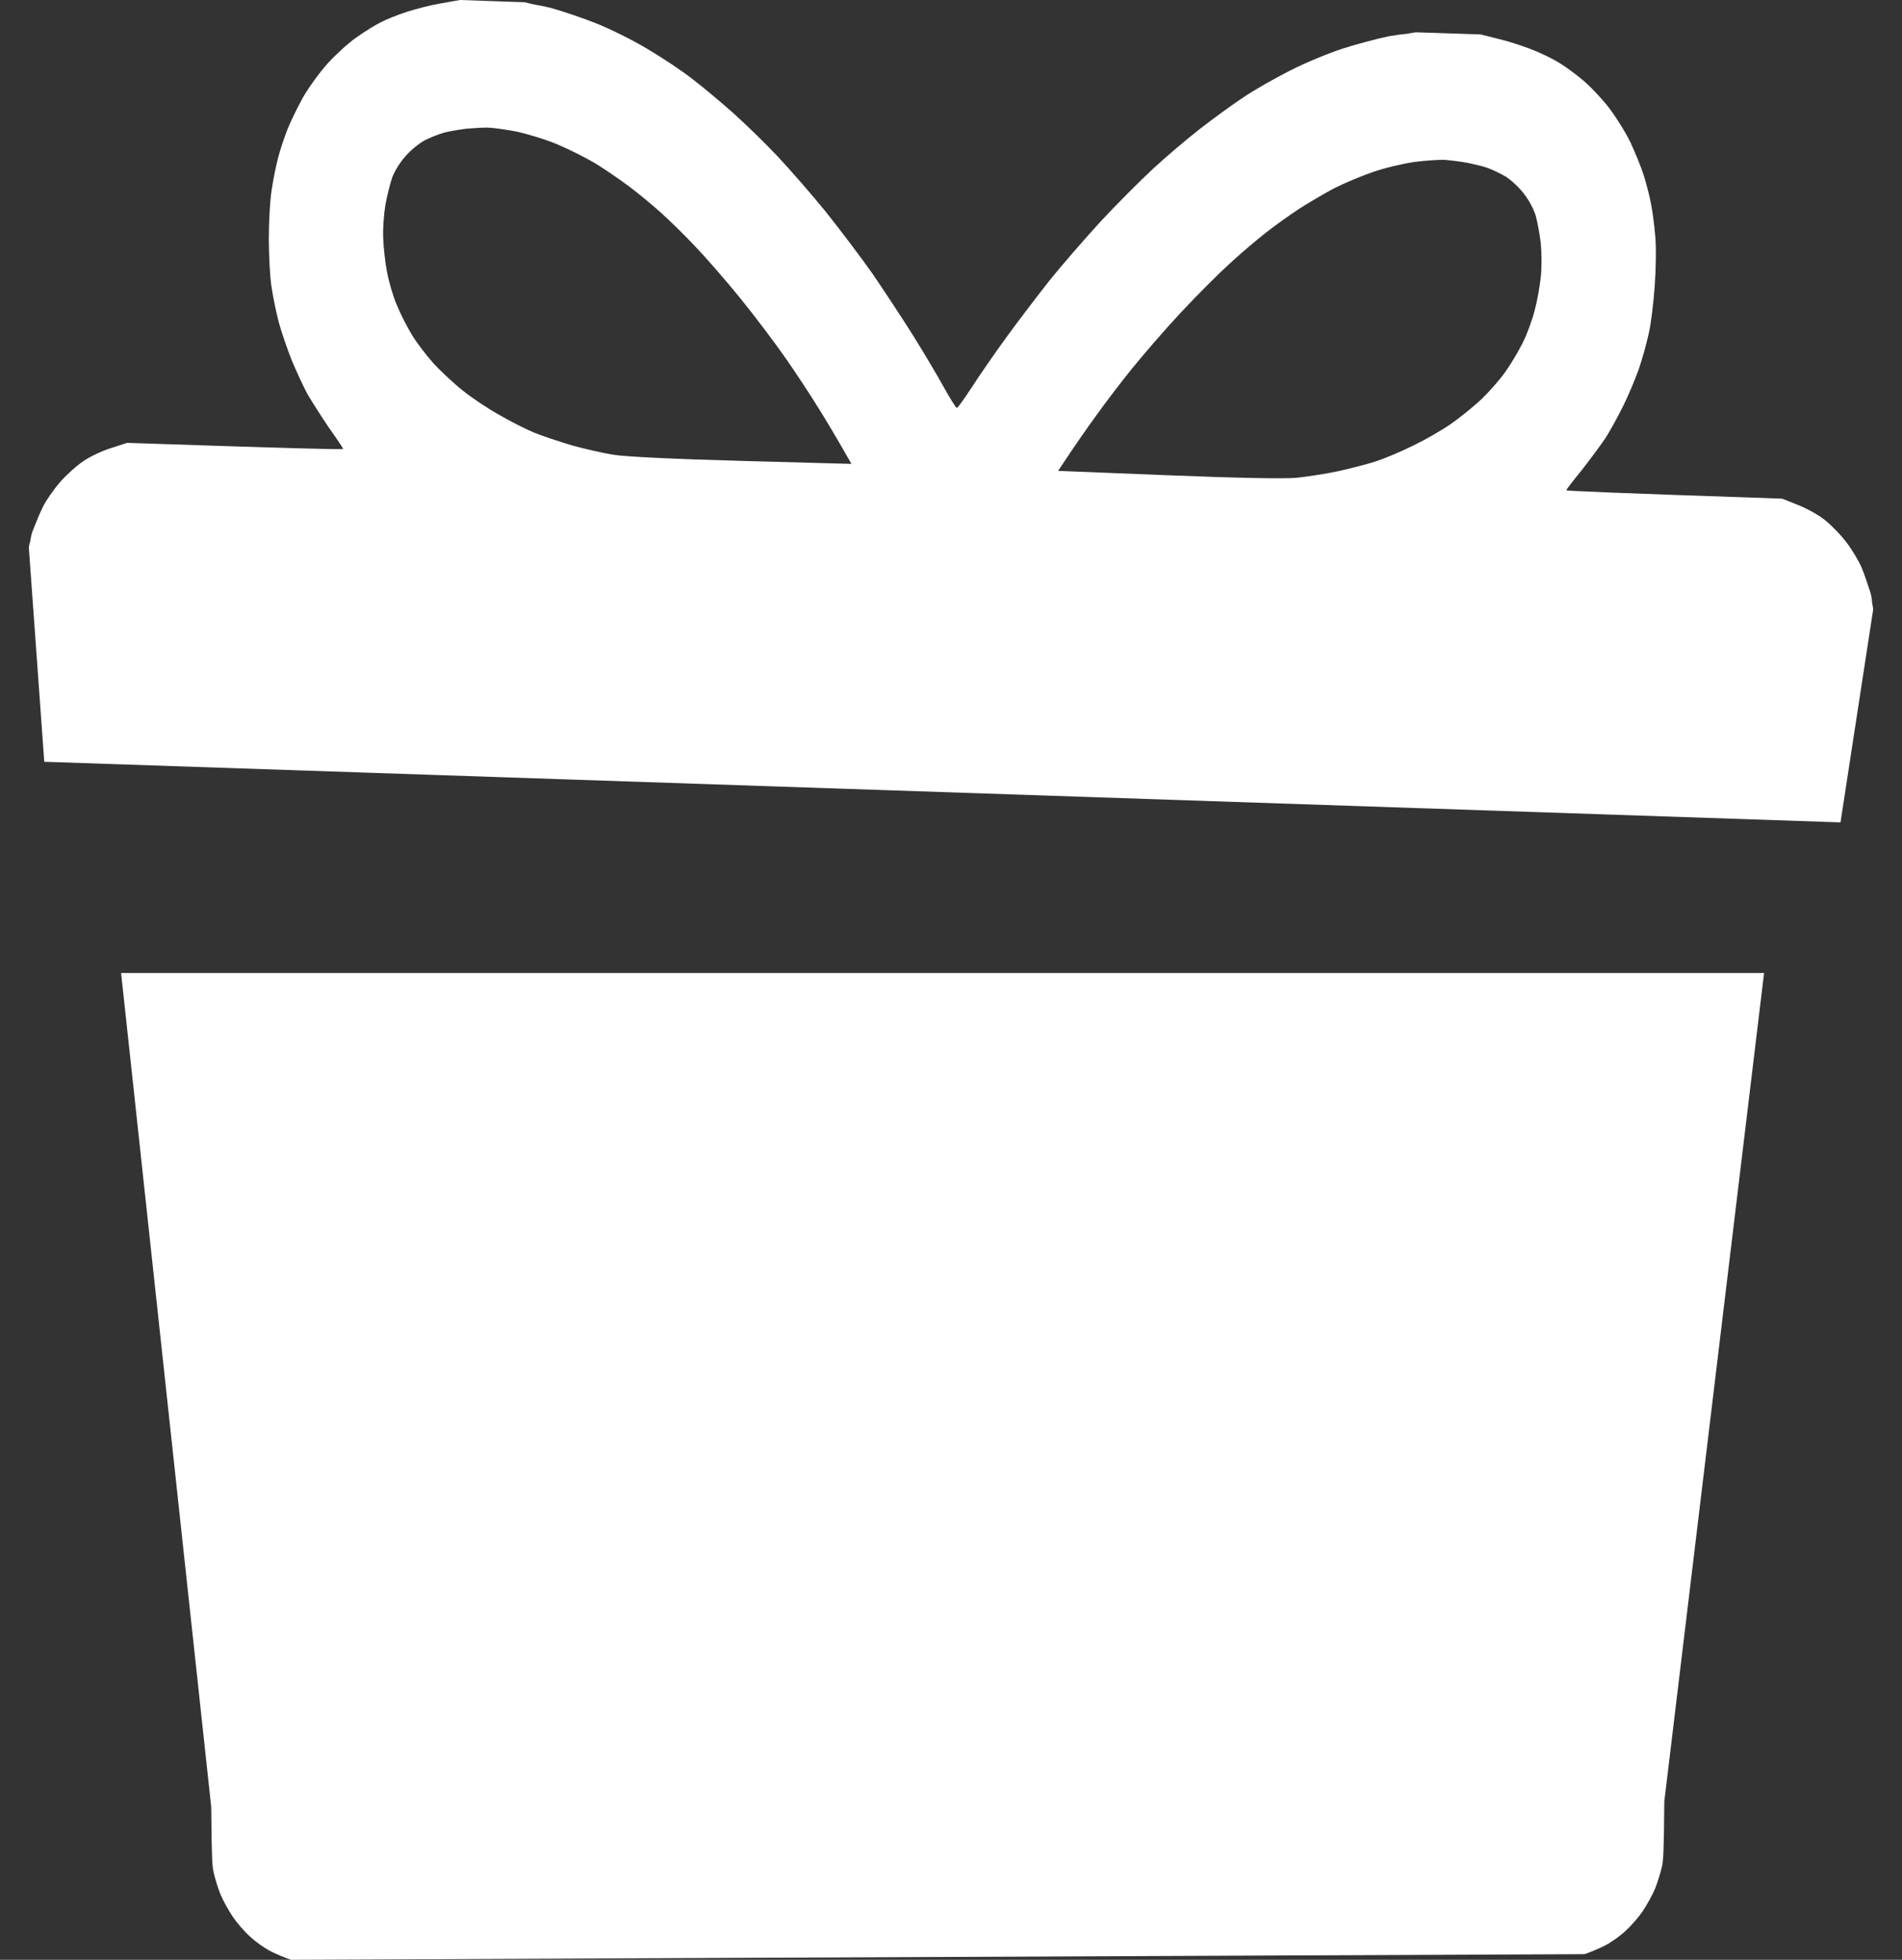 <svg width="33" height="34" viewBox="0 0 33 34" fill="none" xmlns="http://www.w3.org/2000/svg">
<rect x="0" y="0" width="33" height="34" fill="#333333" stroke="none"/>
<g clip-path="url(#clip0_6848_2005)">
<path fill-rule="evenodd" clip-rule="evenodd" d="M7.641 0.06C7.728 0.044 7.816 0.029 7.884 0.017C7.926 0.01 7.96 0.004 7.982 0L9.103 0.039C9.124 0.044 9.179 0.057 9.253 0.075C9.358 0.092 9.456 0.113 9.551 0.136C9.751 0.19 10.104 0.311 10.341 0.404C10.577 0.498 10.977 0.694 11.229 0.847C11.481 0.995 11.834 1.229 12.01 1.368C12.186 1.502 12.507 1.77 12.72 1.96C12.932 2.15 13.282 2.489 13.493 2.714C13.704 2.939 14.082 3.372 14.329 3.676C14.575 3.985 14.941 4.468 15.14 4.751C15.328 5.028 15.627 5.479 15.813 5.774L15.833 5.806C16.018 6.1 16.261 6.51 16.372 6.712C16.48 6.905 16.58 7.068 16.601 7.078C16.623 7.07 16.733 6.913 16.855 6.728C16.979 6.534 17.25 6.142 17.454 5.861L17.476 5.831C17.682 5.548 18.011 5.118 18.218 4.855C18.436 4.586 18.834 4.128 19.101 3.837C19.367 3.55 19.774 3.144 20 2.933C20.226 2.723 20.598 2.408 20.823 2.233C21.048 2.058 21.386 1.812 21.571 1.69C21.756 1.564 22.125 1.354 22.386 1.223C22.648 1.088 23.06 0.919 23.303 0.841C23.545 0.764 23.906 0.667 24.109 0.627C24.206 0.61 24.304 0.596 24.41 0.586C24.485 0.573 24.542 0.563 24.563 0.56L25.684 0.597C25.705 0.602 25.739 0.61 25.78 0.62C25.847 0.637 25.934 0.658 26.019 0.68L26.035 0.684C26.187 0.72 26.434 0.803 26.585 0.862C26.736 0.922 26.938 1.018 27.029 1.076C27.125 1.13 27.305 1.26 27.433 1.366C27.562 1.467 27.773 1.689 27.903 1.853C28.032 2.021 28.207 2.299 28.288 2.469C28.369 2.643 28.475 2.9 28.519 3.041C28.563 3.183 28.621 3.403 28.645 3.532C28.671 3.662 28.704 3.916 28.719 4.099C28.737 4.287 28.731 4.656 28.71 4.956C28.69 5.243 28.646 5.619 28.605 5.789C28.568 5.959 28.493 6.229 28.439 6.387C28.385 6.545 28.264 6.833 28.174 7.02C28.081 7.208 27.94 7.468 27.859 7.594C27.775 7.719 27.589 7.97 27.444 8.156C27.296 8.337 27.176 8.492 27.175 8.505C27.175 8.517 28.018 8.553 30.922 8.651C30.968 8.669 31.012 8.686 31.052 8.703L31.186 8.757C31.334 8.813 31.545 8.929 31.657 9.018C31.768 9.104 31.94 9.281 32.039 9.413C32.136 9.54 32.254 9.739 32.299 9.846C32.344 9.952 32.407 10.141 32.445 10.259C32.462 10.315 32.475 10.36 32.482 10.46C32.491 10.507 32.498 10.548 32.5 10.573L31.933 14.267L0.768 13.216L0.5 9.494C0.504 9.469 0.513 9.429 0.526 9.383C0.54 9.284 0.555 9.24 0.577 9.185C0.622 9.07 0.698 8.885 0.75 8.782C0.802 8.679 0.934 8.489 1.039 8.367C1.147 8.243 1.33 8.078 1.447 8C1.565 7.918 1.784 7.816 1.935 7.771L2.072 7.726C2.114 7.712 2.158 7.698 2.205 7.683C5.11 7.781 5.953 7.801 5.954 7.789C5.953 7.777 5.845 7.614 5.709 7.423C5.577 7.228 5.409 6.965 5.333 6.834C5.261 6.703 5.139 6.435 5.058 6.241C4.982 6.048 4.88 5.752 4.837 5.591C4.794 5.43 4.738 5.156 4.712 4.984C4.683 4.811 4.665 4.433 4.664 4.145C4.664 3.845 4.684 3.476 4.714 3.29C4.742 3.108 4.792 2.857 4.827 2.729C4.86 2.602 4.933 2.386 4.986 2.248C5.04 2.11 5.163 1.861 5.255 1.693C5.348 1.528 5.541 1.262 5.682 1.104C5.823 0.949 6.049 0.742 6.184 0.649C6.319 0.553 6.508 0.435 6.606 0.387C6.702 0.336 6.91 0.253 7.064 0.204C7.219 0.155 7.471 0.089 7.625 0.063L7.641 0.06ZM7.705 2.301C7.793 2.277 7.957 2.251 8.072 2.235C8.187 2.224 8.361 2.214 8.455 2.213C8.552 2.216 8.784 2.248 8.974 2.285C9.163 2.327 9.48 2.423 9.678 2.508C9.877 2.592 10.167 2.738 10.327 2.833C10.487 2.932 10.745 3.108 10.904 3.226C11.064 3.345 11.314 3.552 11.462 3.685C11.61 3.818 11.876 4.077 12.05 4.262C12.225 4.443 12.579 4.848 12.836 5.164C13.093 5.48 13.445 5.948 13.62 6.199C13.796 6.45 14.05 6.836 14.185 7.055C14.324 7.274 14.511 7.588 14.773 8.048L12.871 7.996C11.67 7.963 10.848 7.923 10.641 7.889C10.461 7.86 10.134 7.786 9.917 7.725C9.7 7.659 9.405 7.563 9.264 7.504C9.124 7.445 8.847 7.307 8.65 7.191C8.452 7.08 8.17 6.891 8.021 6.769C7.872 6.651 7.654 6.445 7.533 6.317C7.412 6.184 7.243 5.964 7.154 5.821C7.068 5.682 6.944 5.44 6.884 5.29C6.819 5.14 6.745 4.881 6.715 4.72C6.683 4.559 6.654 4.294 6.649 4.134C6.64 3.974 6.66 3.714 6.686 3.559C6.712 3.408 6.768 3.188 6.806 3.076C6.852 2.957 6.948 2.805 7.045 2.699C7.135 2.597 7.285 2.477 7.377 2.43C7.473 2.383 7.617 2.325 7.705 2.301ZM25.803 2.911C25.717 2.881 25.555 2.844 25.441 2.821C25.327 2.801 25.154 2.78 25.061 2.773C24.963 2.77 24.73 2.785 24.538 2.81C24.346 2.838 24.024 2.913 23.82 2.984C23.616 3.055 23.316 3.181 23.15 3.265C22.984 3.353 22.715 3.511 22.547 3.619C22.381 3.726 22.117 3.916 21.96 4.039C21.803 4.162 21.52 4.402 21.334 4.574C21.147 4.743 20.766 5.124 20.488 5.422C20.21 5.72 19.827 6.163 19.635 6.402C19.442 6.64 19.162 7.008 19.013 7.218C18.86 7.427 18.651 7.727 18.358 8.169L20.26 8.245C21.46 8.293 22.283 8.309 22.492 8.289C22.673 8.271 23.005 8.22 23.226 8.173C23.446 8.122 23.748 8.047 23.892 7.997C24.036 7.948 24.322 7.829 24.526 7.727C24.731 7.628 25.026 7.459 25.182 7.348C25.339 7.24 25.571 7.049 25.7 6.929C25.83 6.805 26.014 6.597 26.112 6.46C26.207 6.327 26.347 6.094 26.418 5.949C26.493 5.803 26.585 5.55 26.625 5.391C26.669 5.233 26.716 4.97 26.732 4.811C26.751 4.652 26.749 4.391 26.734 4.235C26.718 4.082 26.677 3.859 26.646 3.745C26.609 3.623 26.524 3.465 26.434 3.353C26.351 3.245 26.209 3.115 26.121 3.062C26.029 3.008 25.889 2.941 25.803 2.911Z" fill="white"/>
<path d="M2.101 16.88L3.665 31.35C3.672 32.251 3.683 32.374 3.704 32.472C3.73 32.59 3.782 32.758 3.823 32.857L3.832 32.879C3.874 32.978 3.966 33.144 4.037 33.25C4.111 33.36 4.245 33.515 4.338 33.597C4.428 33.682 4.582 33.791 4.681 33.844C4.777 33.894 4.944 33.965 5.05 34L27.491 33.902C27.596 33.867 27.763 33.796 27.859 33.746C27.959 33.693 28.113 33.584 28.202 33.499C28.295 33.417 28.43 33.262 28.504 33.152C28.574 33.046 28.667 32.88 28.709 32.781L28.718 32.759C28.758 32.66 28.81 32.492 28.837 32.374C28.857 32.276 28.869 32.153 28.876 31.252L30.607 16.88H2.101Z" fill="white"/>
</g>
<defs>
<clipPath id="clip0_6848_2005">
<rect width="33" height="34" fill="white"/>
</clipPath>
</defs>
</svg>
